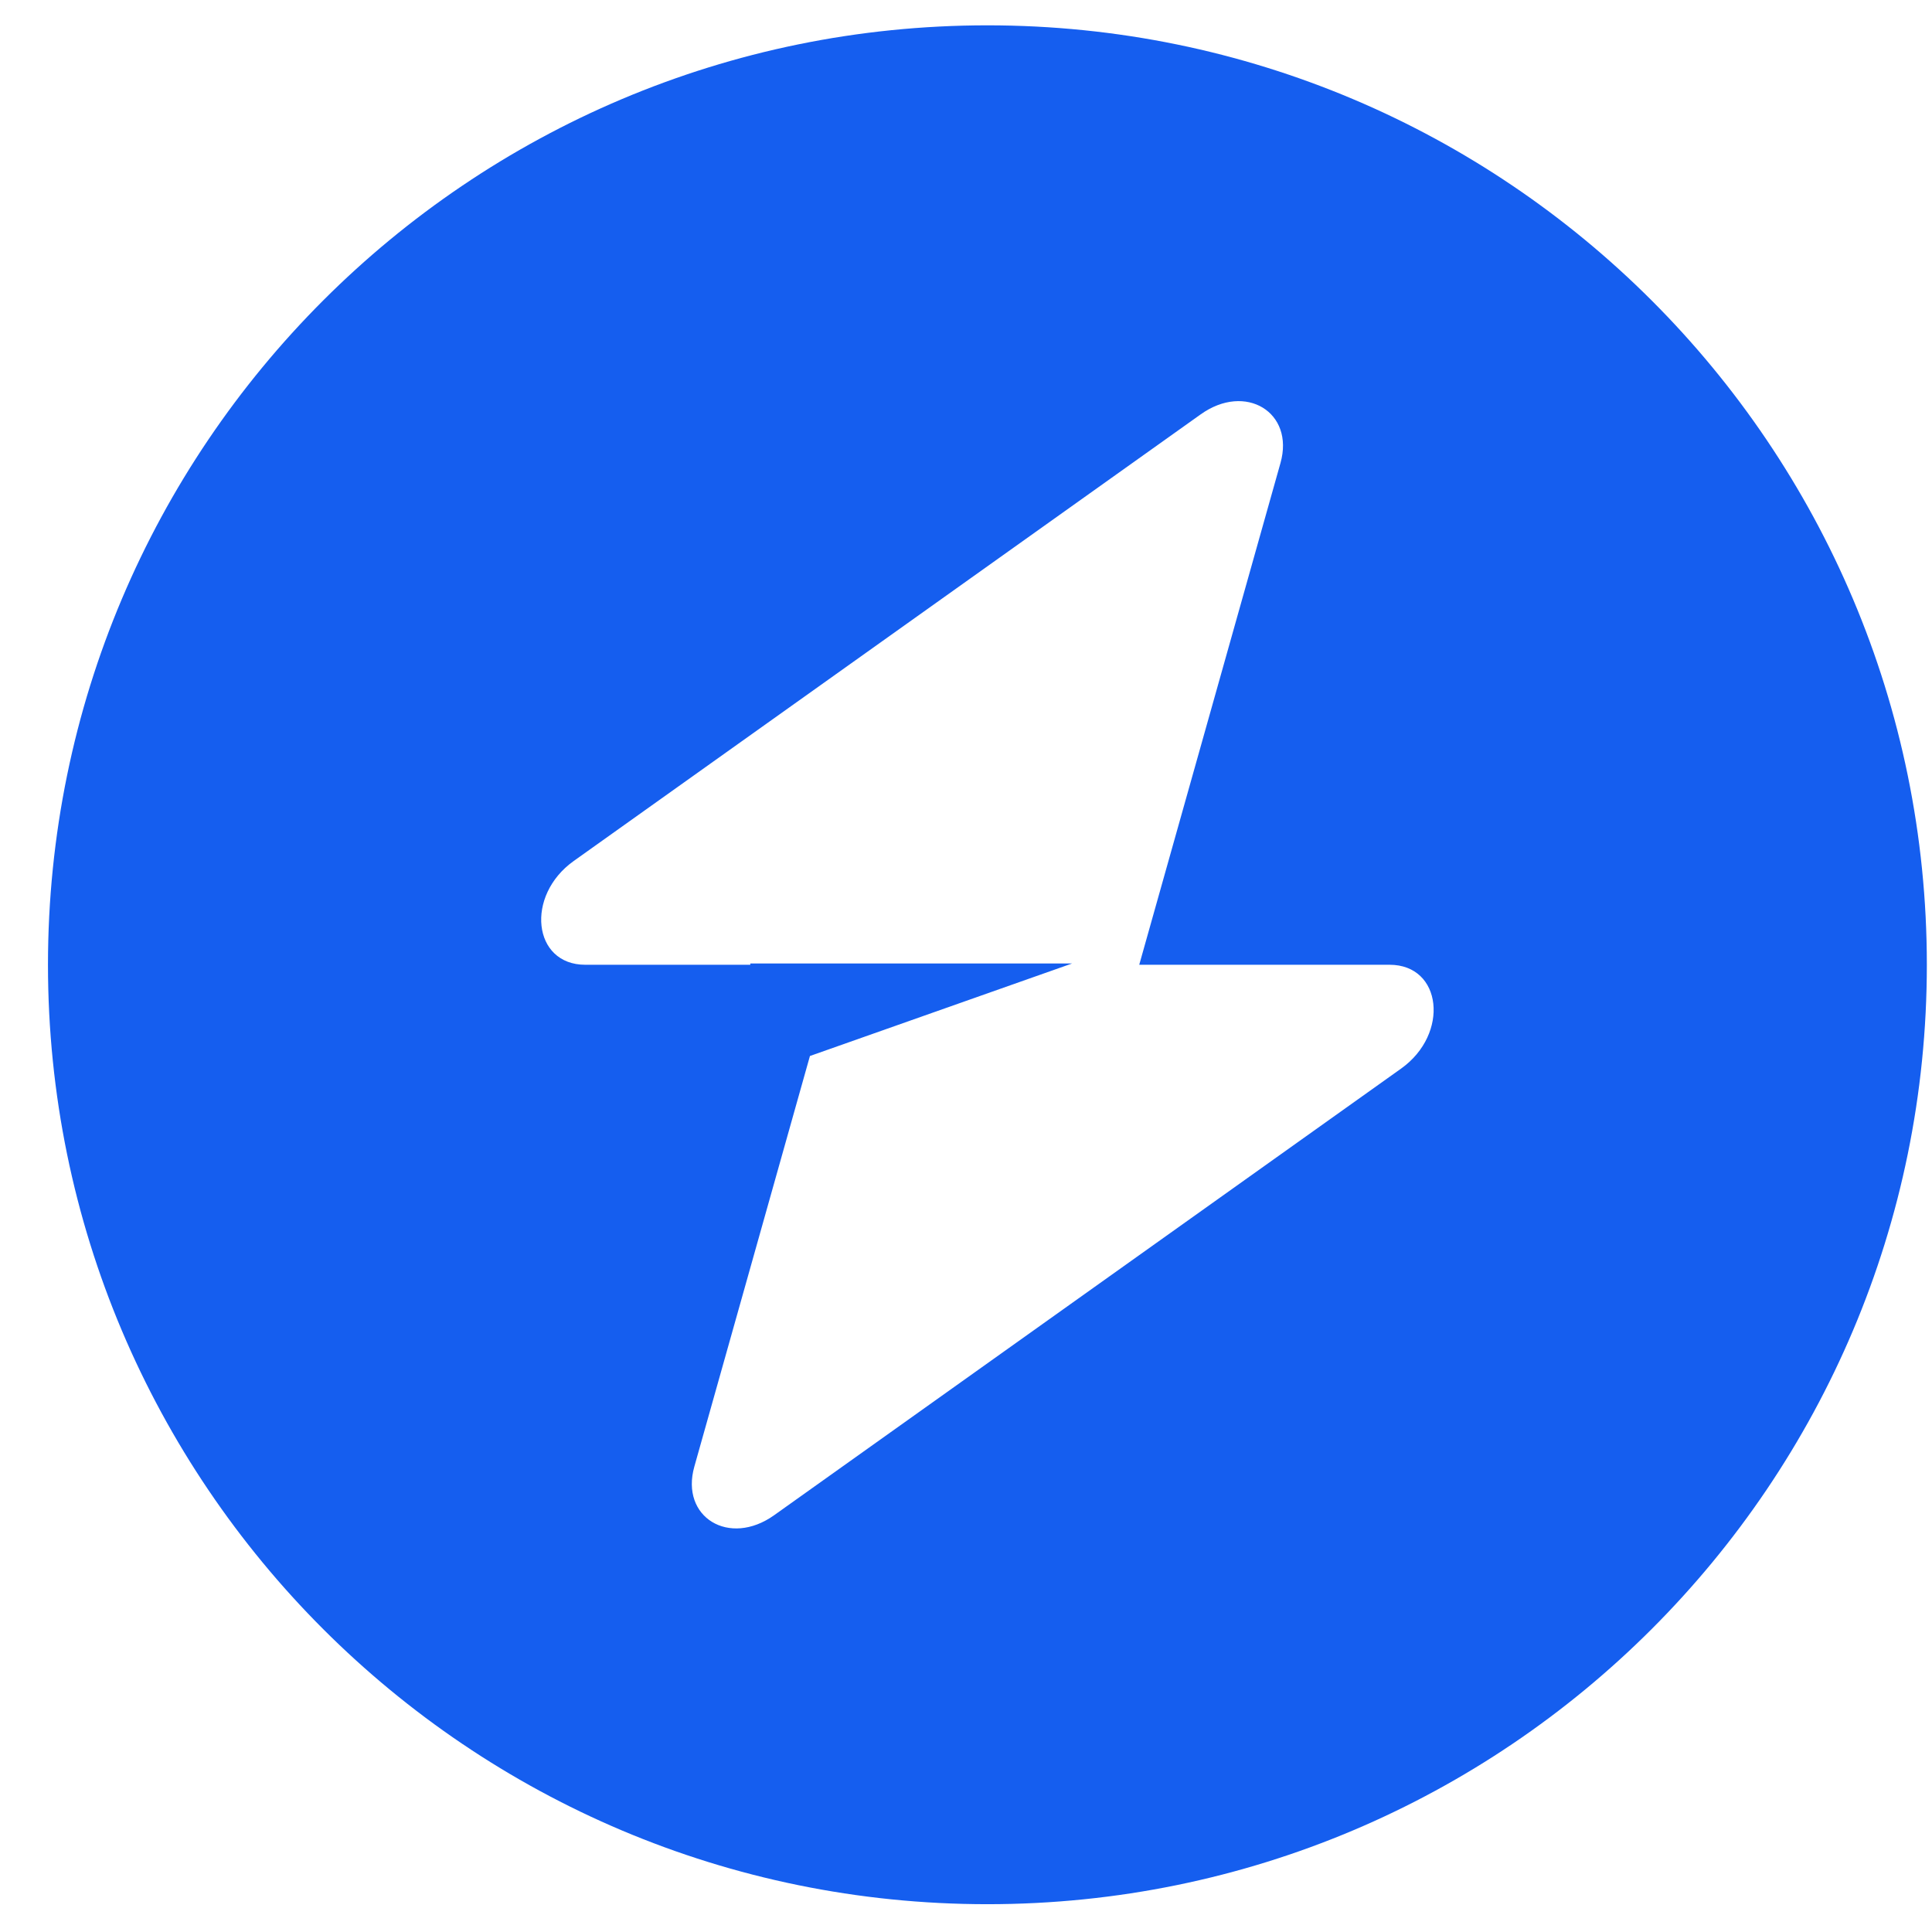 <svg width="36" height="36" viewBox="0 0 36 36" fill="none" xmlns="http://www.w3.org/2000/svg">
<path fill-rule="evenodd" clip-rule="evenodd" d="M18.399 35.482C28.067 35.482 35.904 27.645 35.904 17.977C35.904 8.31 28.067 0.472 18.399 0.472C8.731 0.472 0.894 8.31 0.894 17.977C0.894 27.645 8.731 35.482 18.399 35.482ZM23.86 8.627C24.126 7.683 23.209 7.124 22.373 7.721L10.691 16.043C9.783 16.689 9.926 17.977 10.905 17.977H13.981V17.953H19.977L15.092 19.677L12.938 27.328C12.672 28.272 13.588 28.83 14.425 28.234L26.107 19.912C27.015 19.265 26.872 17.977 25.893 17.977H21.228L23.86 8.627Z" fill="#155EEF"/>
</svg>
